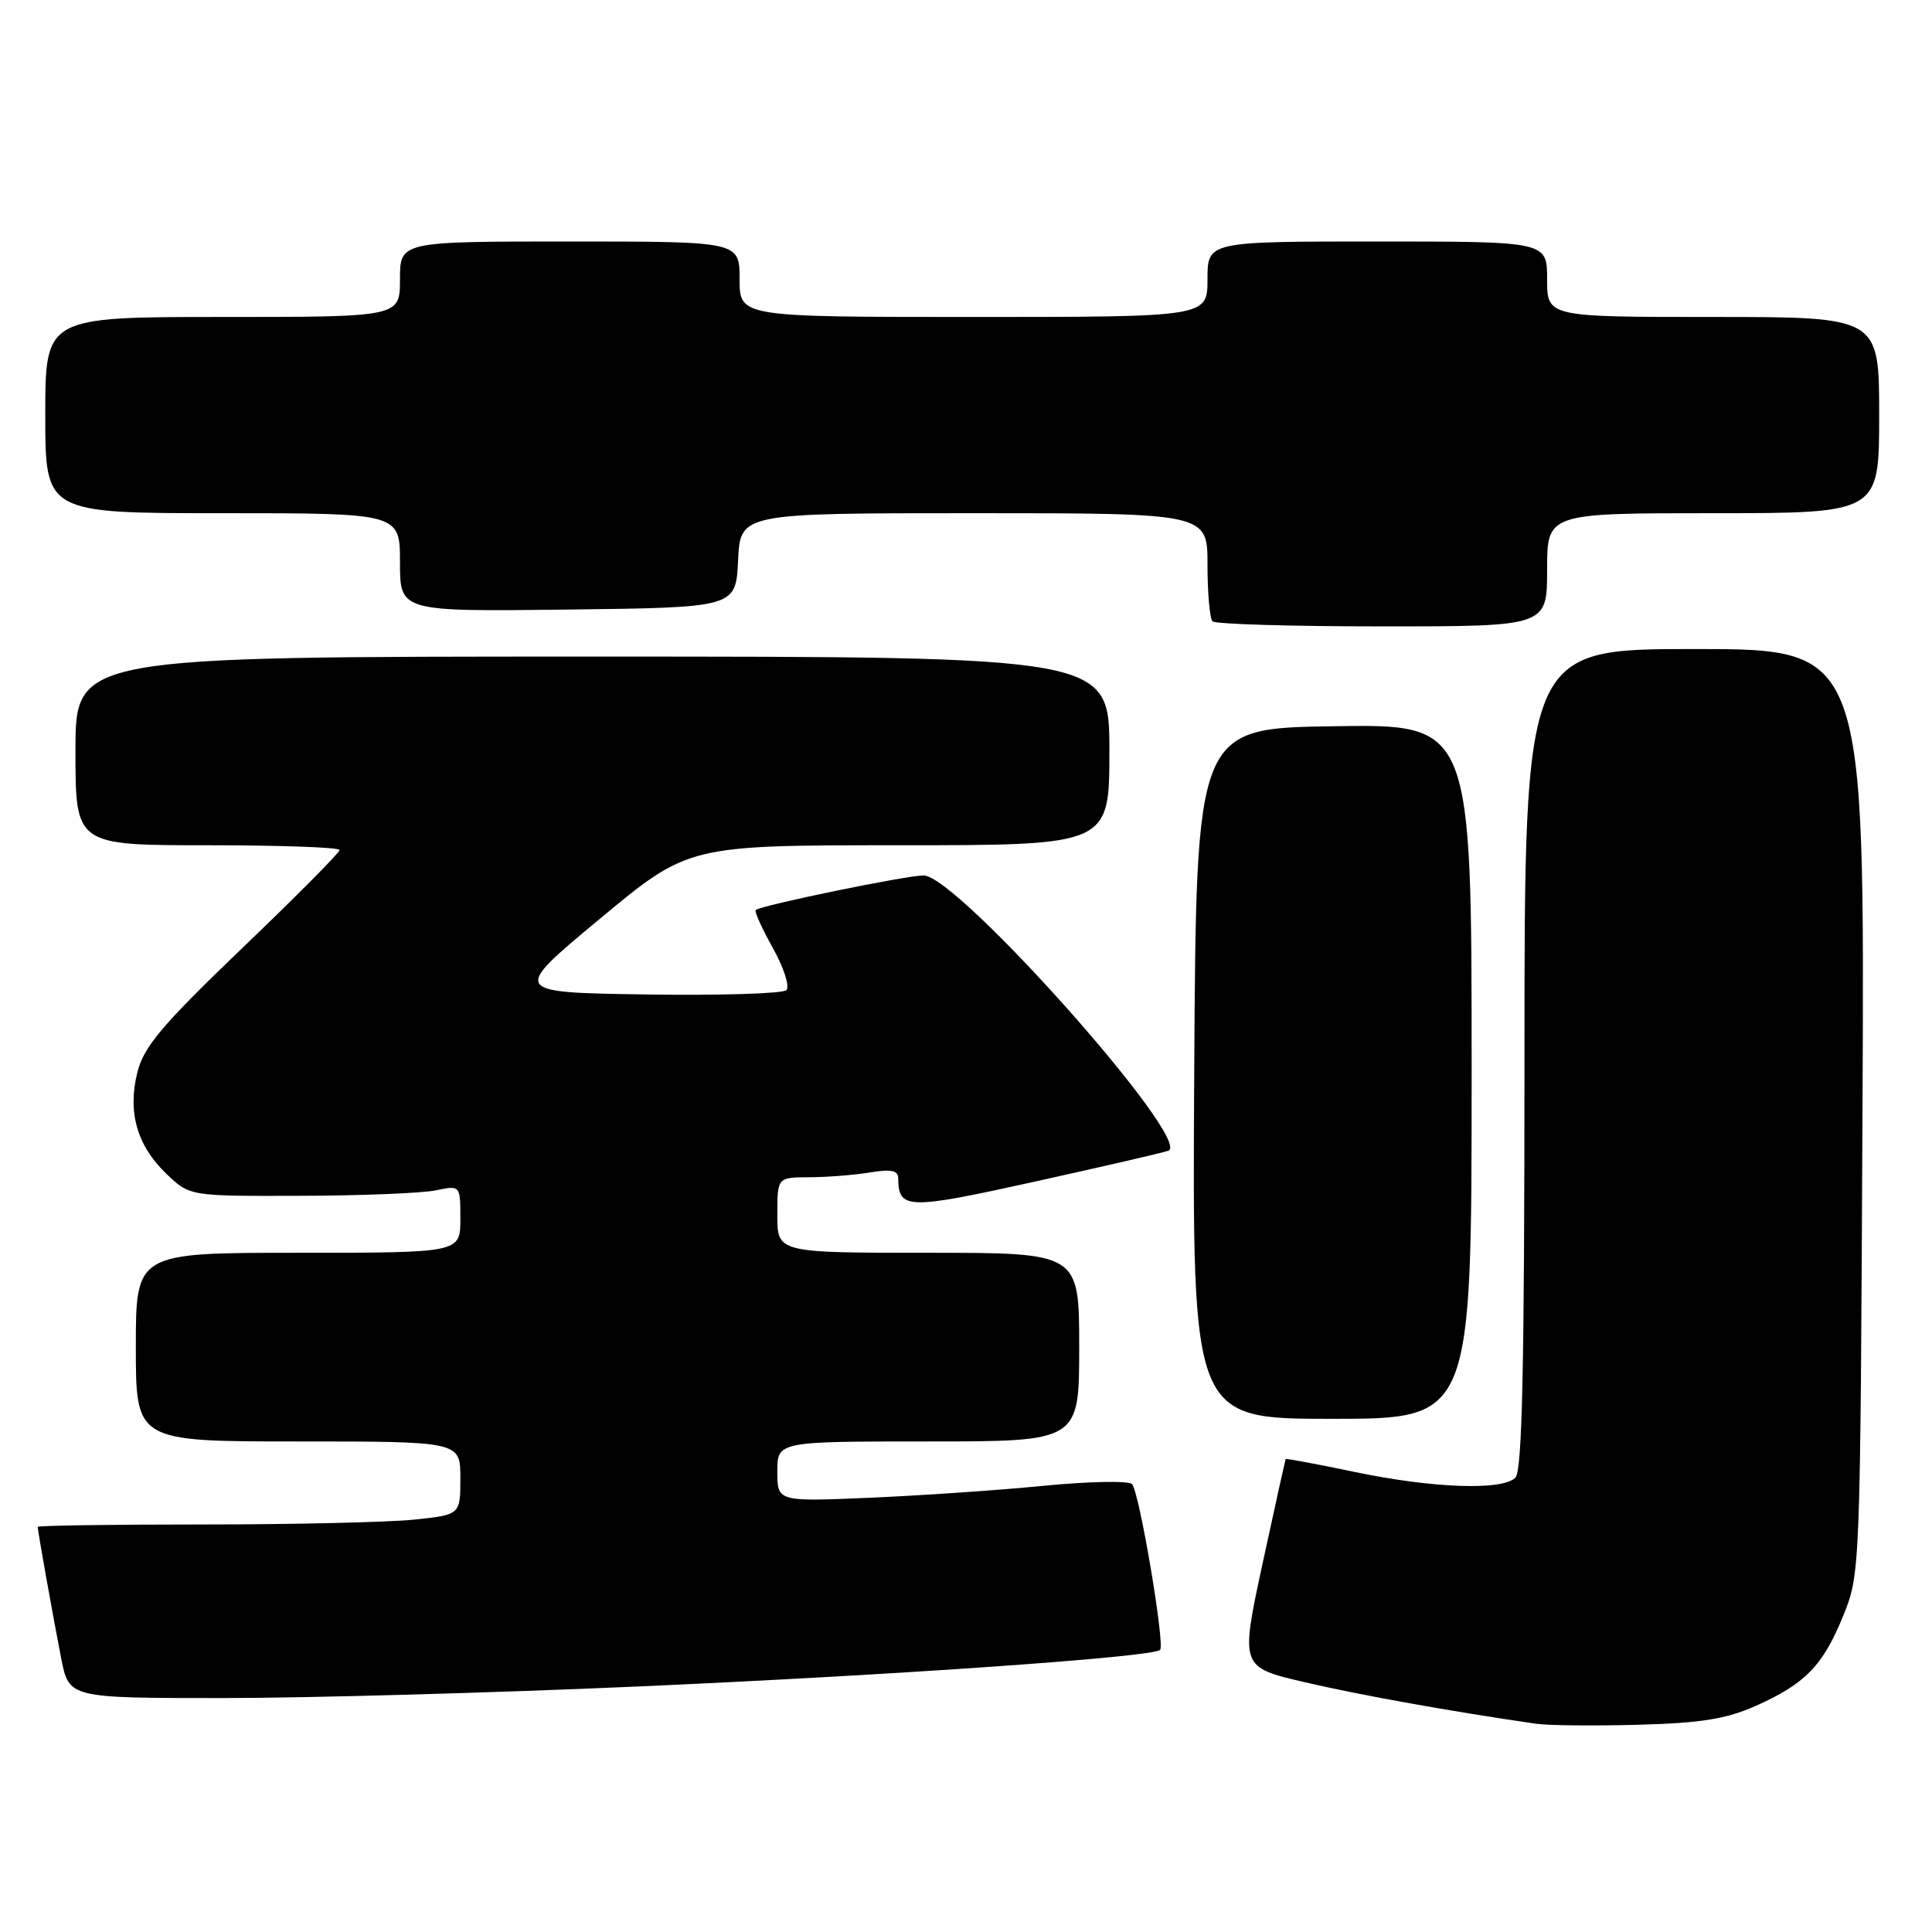 <?xml version="1.0" encoding="UTF-8" standalone="no"?>
<!DOCTYPE svg PUBLIC "-//W3C//DTD SVG 1.1//EN" "http://www.w3.org/Graphics/SVG/1.1/DTD/svg11.dtd" >
<svg xmlns="http://www.w3.org/2000/svg" xmlns:xlink="http://www.w3.org/1999/xlink" version="1.1" viewBox="0 0 256 256">
 <g >
 <path fill="currentColor"
d=" M 232.55 226.08 C 239.18 223.15 241.56 220.70 244.24 214.09 C 246.49 208.53 246.50 208.21 246.79 147.25 C 247.09 86.00 247.09 86.00 224.54 86.00 C 202.00 86.00 202.00 86.00 202.00 140.30 C 202.00 181.20 201.70 194.90 200.80 195.80 C 199.07 197.53 189.87 197.21 179.50 195.04 C 174.55 194.01 170.45 193.24 170.37 193.33 C 170.30 193.42 168.92 199.67 167.29 207.21 C 164.34 220.91 164.34 220.91 172.92 222.91 C 180.27 224.62 192.29 226.78 203.50 228.40 C 205.15 228.64 211.25 228.70 217.06 228.54 C 225.30 228.32 228.71 227.78 232.55 226.08 Z  M 84.70 223.46 C 118.99 221.94 152.76 219.57 153.72 218.62 C 154.39 217.94 150.97 197.69 150.00 196.65 C 149.56 196.19 144.32 196.29 138.35 196.87 C 132.38 197.46 121.99 198.17 115.25 198.46 C 103.00 198.98 103.00 198.98 103.00 194.99 C 103.00 191.00 103.00 191.00 123.00 191.00 C 143.00 191.00 143.00 191.00 143.00 178.50 C 143.00 166.00 143.00 166.00 123.00 166.00 C 103.00 166.00 103.00 166.00 103.00 161.00 C 103.00 156.00 103.00 156.00 107.25 155.99 C 109.59 155.98 113.19 155.70 115.25 155.36 C 118.07 154.89 119.00 155.08 119.02 156.12 C 119.06 160.28 120.20 160.31 137.12 156.57 C 146.13 154.58 154.09 152.74 154.80 152.48 C 158.21 151.28 126.86 116.00 122.38 116.00 C 120.08 116.00 100.84 119.96 100.14 120.58 C 99.93 120.75 100.96 123.02 102.41 125.62 C 103.86 128.22 104.67 130.73 104.20 131.20 C 103.74 131.66 95.34 131.92 85.55 131.77 C 67.74 131.50 67.74 131.50 79.48 121.75 C 91.21 112.00 91.21 112.00 119.11 112.00 C 147.00 112.00 147.00 112.00 147.00 99.50 C 147.00 87.00 147.00 87.00 78.50 87.00 C 10.00 87.00 10.00 87.00 10.00 99.50 C 10.00 112.00 10.00 112.00 27.50 112.00 C 37.12 112.00 45.00 112.28 45.00 112.63 C 45.00 112.98 39.21 118.82 32.13 125.60 C 21.52 135.77 19.08 138.66 18.22 142.02 C 16.87 147.34 18.14 151.80 22.07 155.56 C 25.15 158.50 25.15 158.50 39.82 158.45 C 47.90 158.43 55.96 158.10 57.75 157.73 C 61.00 157.05 61.00 157.05 61.00 161.53 C 61.00 166.00 61.00 166.00 39.50 166.00 C 18.00 166.00 18.00 166.00 18.00 178.50 C 18.00 191.00 18.00 191.00 39.50 191.00 C 61.00 191.00 61.00 191.00 61.00 195.86 C 61.00 200.72 61.00 200.72 54.85 201.36 C 51.47 201.71 38.87 202.00 26.85 202.00 C 14.83 202.00 5.00 202.14 5.00 202.32 C 5.00 202.87 7.04 214.30 8.11 219.75 C 9.14 225.00 9.14 225.00 29.52 225.00 C 40.73 225.00 65.57 224.31 84.70 223.46 Z  M 195.00 141.98 C 195.00 95.95 195.00 95.95 176.75 96.23 C 158.50 96.50 158.50 96.50 158.24 142.25 C 157.98 188.00 157.98 188.00 176.49 188.00 C 195.00 188.00 195.00 188.00 195.00 141.98 Z  M 205.00 75.50 C 205.00 68.00 205.00 68.00 227.00 68.00 C 249.00 68.00 249.00 68.00 249.00 55.00 C 249.00 42.00 249.00 42.00 227.00 42.00 C 205.00 42.00 205.00 42.00 205.00 37.00 C 205.00 32.00 205.00 32.00 182.50 32.00 C 160.00 32.00 160.00 32.00 160.00 37.00 C 160.00 42.00 160.00 42.00 129.00 42.00 C 98.00 42.00 98.00 42.00 98.00 37.00 C 98.00 32.00 98.00 32.00 75.50 32.00 C 53.00 32.00 53.00 32.00 53.00 37.00 C 53.00 42.00 53.00 42.00 29.50 42.00 C 6.00 42.00 6.00 42.00 6.00 55.00 C 6.00 68.00 6.00 68.00 29.50 68.00 C 53.00 68.00 53.00 68.00 53.00 74.52 C 53.00 81.04 53.00 81.04 75.25 80.77 C 97.50 80.50 97.50 80.50 97.80 74.25 C 98.10 68.00 98.10 68.00 129.05 68.00 C 160.00 68.00 160.00 68.00 160.00 74.83 C 160.00 78.59 160.30 81.97 160.67 82.33 C 161.03 82.70 171.16 83.00 183.17 83.00 C 205.00 83.00 205.00 83.00 205.00 75.50 Z "/>
</g>
</svg>